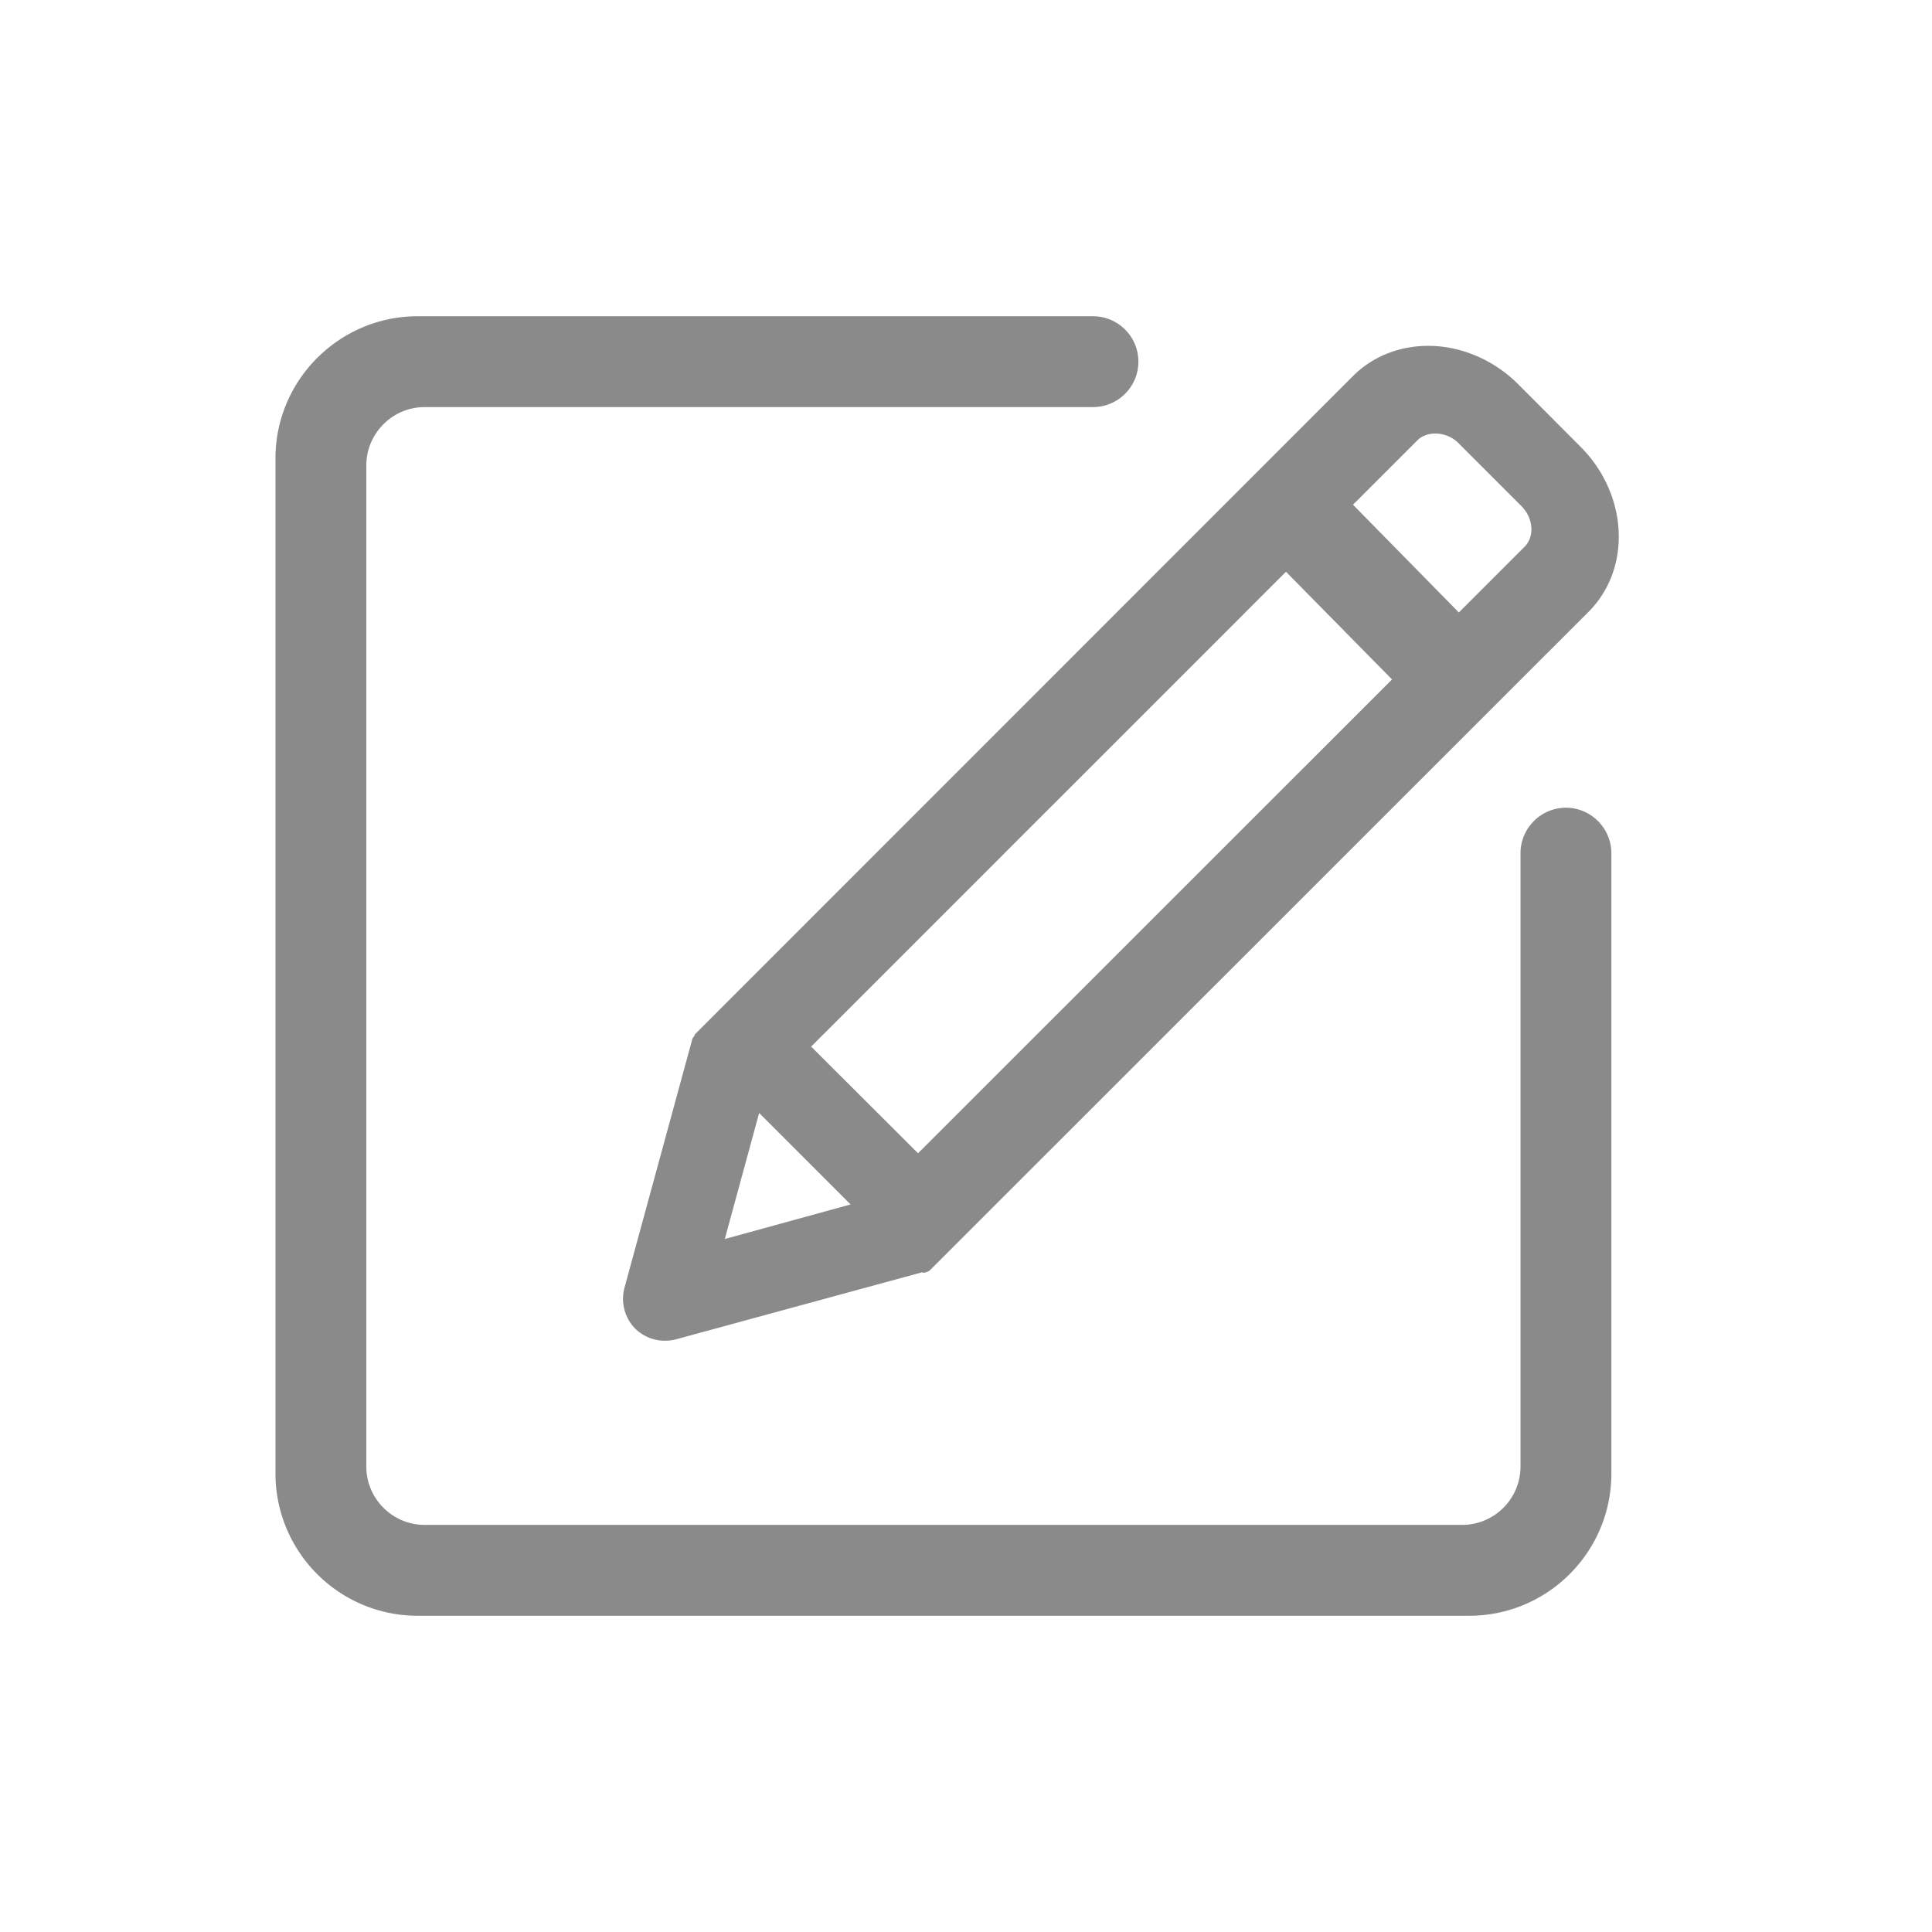 <?xml version="1.0" standalone="no"?><!DOCTYPE svg PUBLIC "-//W3C//DTD SVG 1.1//EN" "http://www.w3.org/Graphics/SVG/1.1/DTD/svg11.dtd"><svg t="1700189088427" class="icon" viewBox="0 0 1024 1024" version="1.1" xmlns="http://www.w3.org/2000/svg" p-id="19145" xmlns:xlink="http://www.w3.org/1999/xlink" width="200" height="200"><path d="M367.93 549.154c-0.434 0.541-0.98 1.197-1.088 1.959l-35.843 131.393a22.544 22.544 0 0 0 5.663 21.686c4.251 4.137 9.806 6.424 15.799 6.424 1.958 0 3.921-0.217 5.884-0.76l130.409-35.52c0.22 0 0.329 0.219 0.437 0.219 1.522 0 2.941-0.541 4.029-1.637l348.745-348.636c10.352-10.348 16.018-24.509 16.018-39.877 0-17.429-7.41-34.86-20.373-47.716l-32.904-33.013c-12.963-12.964-30.395-20.372-47.717-20.372-15.361 0-29.529 5.665-39.877 16.016L368.476 548.063c-0.33 0.22-0.217 0.761-0.546 1.091z m439.935-259.188L773.22 324.61l-56.109-57.092 34.104-34.102c5.445-5.443 15.904-4.683 22.006 1.637l33.012 33.014c3.484 3.483 5.447 7.951 5.447 12.524 0 3.597-1.309 6.979-3.815 9.375zM429.922 554.711l251.669-251.674 56.221 57.092-251.235 251.129-56.655-56.547m-45.757 101.977l18.194-66.789 48.479 48.484-66.673 18.305M829.98 428.11c-13.182 0-24.076 10.786-24.076 24.079v325.104c0 16.998-13.838 30.938-30.943 30.938H225.098c-16.995 0-30.943-13.832-30.943-30.938V246.711c0-17.103 13.948-30.943 30.943-30.943h354.193c13.291 0 24.076-10.785 24.076-24.076 0-13.293-10.785-24.079-24.076-24.079H221.396c-41.511 0-75.396 33.773-75.396 75.396v537.879c0 41.723 33.772 75.5 75.396 75.5H778.67c41.615 0 75.389-33.777 75.389-75.391v-328.92c-0.106-13.181-10.891-23.967-24.079-23.967z" p-id="19146" fill="#8a8a8a"></path></svg>